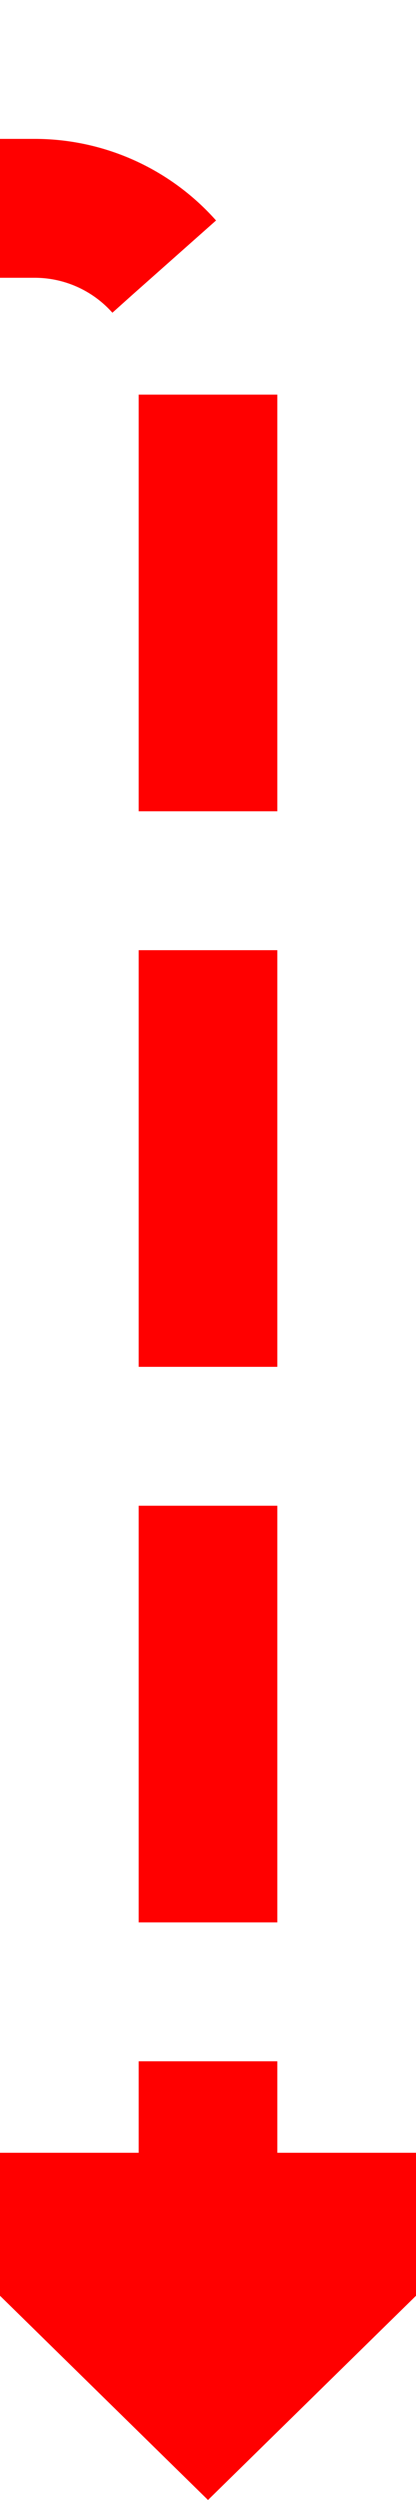 ﻿<?xml version="1.0" encoding="utf-8"?>
<svg version="1.1" xmlns:xlink="http://www.w3.org/1999/xlink" width="12px" height="72px" preserveAspectRatio="xMidYMin meet" viewBox="853 330  10 72" xmlns="http://www.w3.org/2000/svg">
  <path d="M 218 528  A 2.5 2.5 0 0 0 220.5 525.5 L 220.5 341  A 5 5 0 0 1 225.5 336 L 853 336  A 5 5 0 0 1 858 341 L 858 394  " stroke-width="4" stroke-dasharray="12,4" stroke="#ff0000" fill="none" />
  <path d="M 847.8 392  L 858 402  L 868.2 392  L 847.8 392  Z " fill-rule="nonzero" fill="#ff0000" stroke="none" />
</svg>